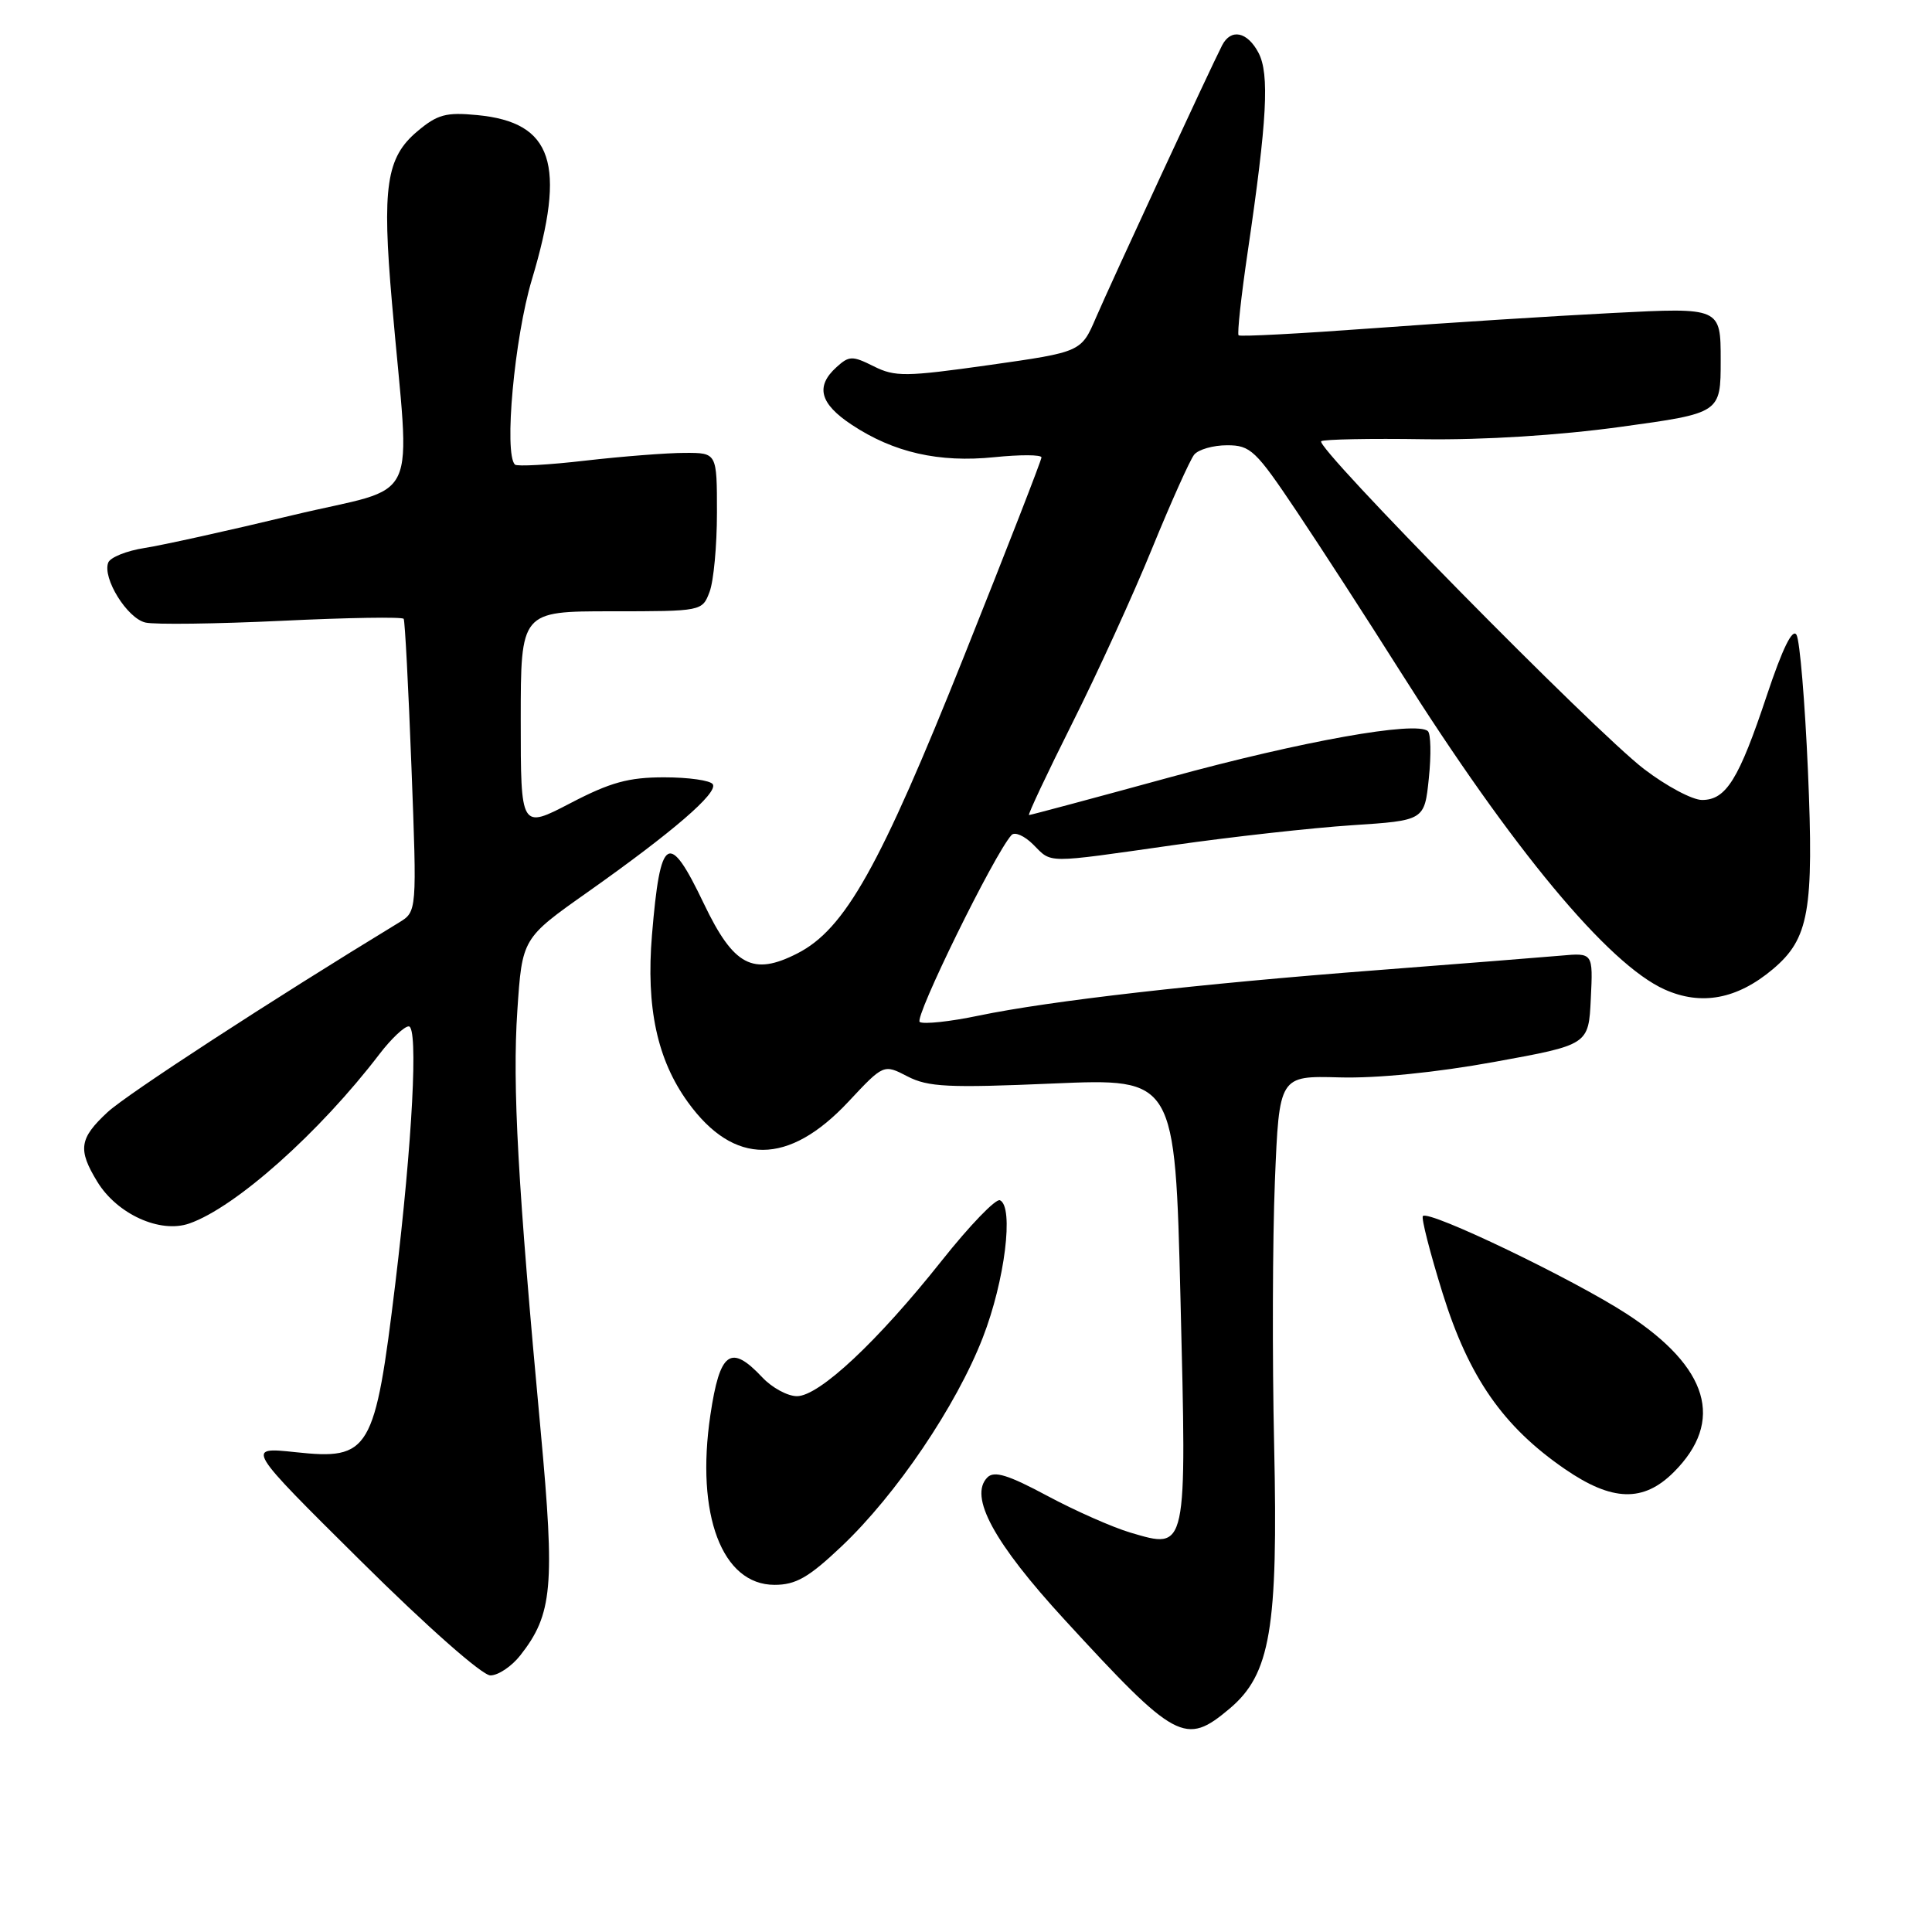 <?xml version="1.0" encoding="UTF-8" standalone="no"?>
<!DOCTYPE svg PUBLIC "-//W3C//DTD SVG 1.1//EN" "http://www.w3.org/Graphics/SVG/1.1/DTD/svg11.dtd" >
<svg xmlns="http://www.w3.org/2000/svg" xmlns:xlink="http://www.w3.org/1999/xlink" version="1.1" viewBox="0 0 256 256">
 <g >
 <path fill="currentColor"
d=" M 162.92 226.41 C 168.34 221.85 169.37 215.81 168.83 191.50 C 168.57 179.95 168.62 164.21 168.93 156.52 C 169.50 142.54 169.50 142.54 177.50 142.76 C 182.41 142.90 190.32 142.11 198.00 140.71 C 210.50 138.44 210.50 138.44 210.79 132.34 C 211.09 126.24 211.09 126.24 206.79 126.63 C 204.43 126.84 193.50 127.70 182.50 128.55 C 158.84 130.36 139.13 132.61 129.66 134.58 C 125.90 135.37 122.40 135.74 121.87 135.42 C 121.07 134.92 131.75 113.15 134.03 110.65 C 134.45 110.18 135.74 110.74 136.90 111.90 C 139.43 114.43 138.29 114.43 155.50 111.98 C 163.20 110.88 173.83 109.70 179.12 109.35 C 188.75 108.72 188.75 108.72 189.33 103.11 C 189.65 100.03 189.59 97.22 189.20 96.88 C 187.66 95.50 172.54 98.20 155.11 102.97 C 144.99 105.74 136.55 108.00 136.35 108.00 C 136.15 108.00 138.72 102.54 142.06 95.87 C 145.41 89.20 150.19 78.74 152.68 72.62 C 155.18 66.51 157.68 60.94 158.23 60.25 C 158.79 59.56 160.75 59.00 162.60 59.00 C 165.70 59.00 166.39 59.66 171.81 67.75 C 175.03 72.56 181.17 82.04 185.45 88.82 C 200.37 112.45 213.09 127.76 220.57 131.11 C 225.43 133.29 230.18 132.40 234.90 128.43 C 239.71 124.38 240.36 120.71 239.56 102.09 C 239.16 92.99 238.49 84.90 238.05 84.13 C 237.53 83.19 236.20 85.89 234.11 92.16 C 230.41 103.27 228.72 106.00 225.53 106.00 C 224.24 106.00 220.78 104.15 217.84 101.90 C 211.22 96.82 174.06 59.08 175.07 58.46 C 175.47 58.21 181.58 58.09 188.65 58.20 C 196.61 58.31 206.54 57.69 214.75 56.56 C 228.00 54.74 228.00 54.74 228.00 47.74 C 228.00 40.74 228.00 40.74 213.75 41.47 C 205.91 41.87 191.62 42.78 182.00 43.49 C 172.38 44.20 164.33 44.63 164.12 44.43 C 163.92 44.24 164.46 39.23 165.34 33.29 C 167.90 15.89 168.23 9.81 166.76 7.00 C 165.28 4.19 163.11 3.74 161.94 6.00 C 160.46 8.86 147.19 37.52 145.23 42.07 C 143.27 46.64 143.27 46.64 131.08 48.37 C 120.01 49.93 118.60 49.95 115.78 48.54 C 112.94 47.12 112.51 47.13 110.84 48.65 C 108.02 51.20 108.63 53.49 112.87 56.29 C 118.41 59.96 124.42 61.33 131.75 60.58 C 135.19 60.23 138.00 60.24 138.00 60.61 C 138.00 60.97 133.40 72.79 127.77 86.88 C 116.58 114.90 111.97 123.12 105.64 126.34 C 99.76 129.34 97.21 127.98 93.27 119.75 C 88.60 109.97 87.49 110.64 86.39 123.89 C 85.59 133.50 87.08 140.43 91.16 146.06 C 97.26 154.49 104.49 154.46 112.42 145.98 C 117.09 140.99 117.09 140.99 120.25 142.63 C 122.98 144.04 125.65 144.17 139.56 143.57 C 155.70 142.88 155.70 142.88 156.42 172.08 C 157.25 205.76 157.35 205.30 149.79 203.08 C 147.43 202.38 142.47 200.19 138.76 198.20 C 133.59 195.43 131.74 194.86 130.84 195.76 C 128.34 198.26 131.68 204.41 141.07 214.63 C 155.82 230.69 157.05 231.35 162.92 226.41 Z  M 68.93 219.36 C 73.22 213.91 73.55 210.22 71.64 189.59 C 68.62 157.10 67.88 143.86 68.55 133.91 C 69.19 124.33 69.19 124.33 77.88 118.20 C 89.13 110.25 95.16 105.06 94.45 103.92 C 94.14 103.41 91.24 103.00 88.01 103.00 C 83.28 103.00 80.88 103.66 75.57 106.43 C 69.00 109.85 69.00 109.85 69.00 95.43 C 69.00 81.00 69.00 81.00 81.02 81.00 C 93.01 81.00 93.05 80.99 94.02 78.43 C 94.56 77.02 95.00 72.30 95.00 67.93 C 95.00 60.00 95.00 60.00 90.75 60.01 C 88.41 60.01 82.50 60.47 77.61 61.03 C 72.72 61.60 68.50 61.83 68.23 61.56 C 66.76 60.09 68.16 44.78 70.47 37.07 C 75.08 21.70 73.26 16.21 63.24 15.25 C 59.10 14.85 57.96 15.16 55.29 17.41 C 51.18 20.87 50.60 24.77 51.94 40.14 C 54.34 67.80 56.07 64.12 38.76 68.27 C 30.37 70.29 21.55 72.24 19.16 72.61 C 16.78 72.98 14.61 73.85 14.34 74.55 C 13.55 76.61 16.85 81.93 19.27 82.49 C 20.50 82.78 28.63 82.67 37.35 82.26 C 46.06 81.84 53.33 81.72 53.49 82.00 C 53.66 82.28 54.12 91.12 54.52 101.65 C 55.25 120.79 55.25 120.79 52.87 122.24 C 35.99 132.51 16.83 144.98 14.25 147.37 C 10.50 150.85 10.29 152.32 12.89 156.58 C 15.51 160.88 21.21 163.47 25.08 162.12 C 31.21 159.99 42.36 150.05 50.29 139.66 C 51.83 137.65 53.57 136.00 54.16 136.00 C 55.45 136.00 54.65 151.27 52.39 170.00 C 49.67 192.40 49.03 193.48 39.14 192.42 C 32.55 191.72 32.55 191.72 47.83 206.86 C 56.62 215.58 63.90 222.00 64.98 222.00 C 66.01 222.00 67.79 220.81 68.93 219.36 Z  M 111.49 204.92 C 118.75 198.06 126.72 186.28 130.23 177.23 C 133.15 169.72 134.37 159.90 132.50 159.04 C 131.95 158.79 128.48 162.39 124.79 167.04 C 116.29 177.75 108.55 185.00 105.60 185.00 C 104.36 185.00 102.29 183.88 101.00 182.50 C 96.81 178.04 95.38 179.09 94.13 187.49 C 92.16 200.71 95.67 210.00 102.63 210.00 C 105.45 210.00 107.15 209.03 111.49 204.92 Z  M 221.79 195.06 C 228.54 188.31 226.43 181.19 215.57 174.11 C 208.50 169.51 189.36 160.31 188.54 161.13 C 188.30 161.37 189.48 165.98 191.16 171.38 C 194.63 182.50 199.17 189.03 207.36 194.66 C 213.63 198.97 217.76 199.09 221.79 195.06 Z "/>
</g>
</svg>